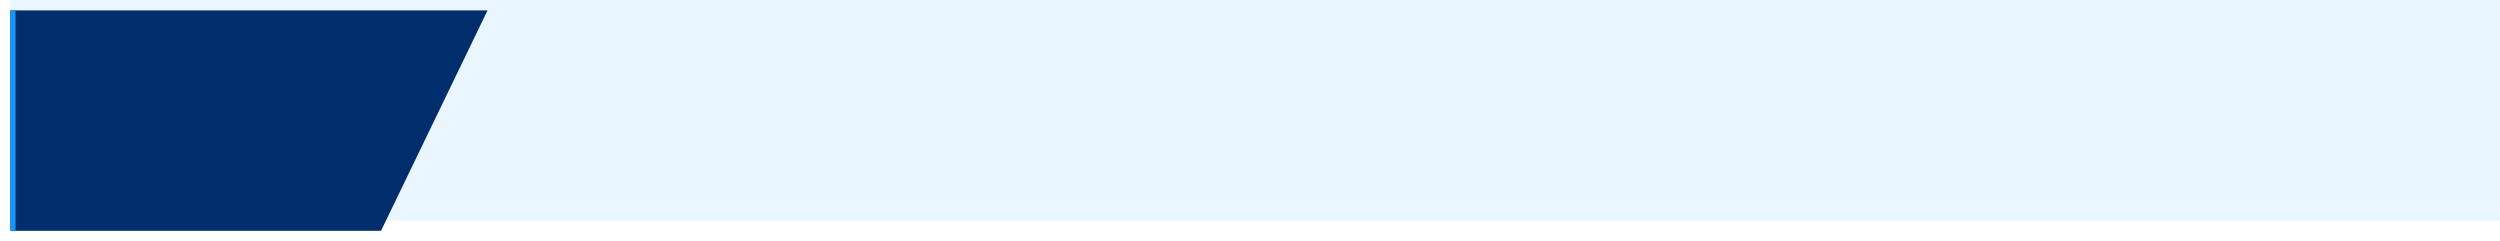 <svg width="964" height="93" viewBox="0 0 964 93" fill="none" xmlns="http://www.w3.org/2000/svg">
<rect x="4" width="960" height="85" fill="#E9F5FF"/>
<g filter="url(#filter0_d)">
<path d="M4 0H188L146.915 85H4V0Z" fill="#002D6B"/>
<rect x="4" width="1.988" height="85" fill="#1394FF"/>
</g>
<defs>
<filter id="filter0_d" x="0" y="0" width="192" height="93" filterUnits="userSpaceOnUse" color-interpolation-filters="sRGB">
<feFlood flood-opacity="0" result="BackgroundImageFix"/>
<feColorMatrix in="SourceAlpha" type="matrix" values="0 0 0 0 0 0 0 0 0 0 0 0 0 0 0 0 0 0 127 0" result="hardAlpha"/>
<feOffset dy="4"/>
<feGaussianBlur stdDeviation="2"/>
<feComposite in2="hardAlpha" operator="out"/>
<feColorMatrix type="matrix" values="0 0 0 0 0 0 0 0 0 0 0 0 0 0 0 0 0 0 0.25 0"/>
<feBlend mode="normal" in2="BackgroundImageFix" result="effect1_dropShadow"/>
<feBlend mode="normal" in="SourceGraphic" in2="effect1_dropShadow" result="shape"/>
</filter>
</defs>
</svg>
